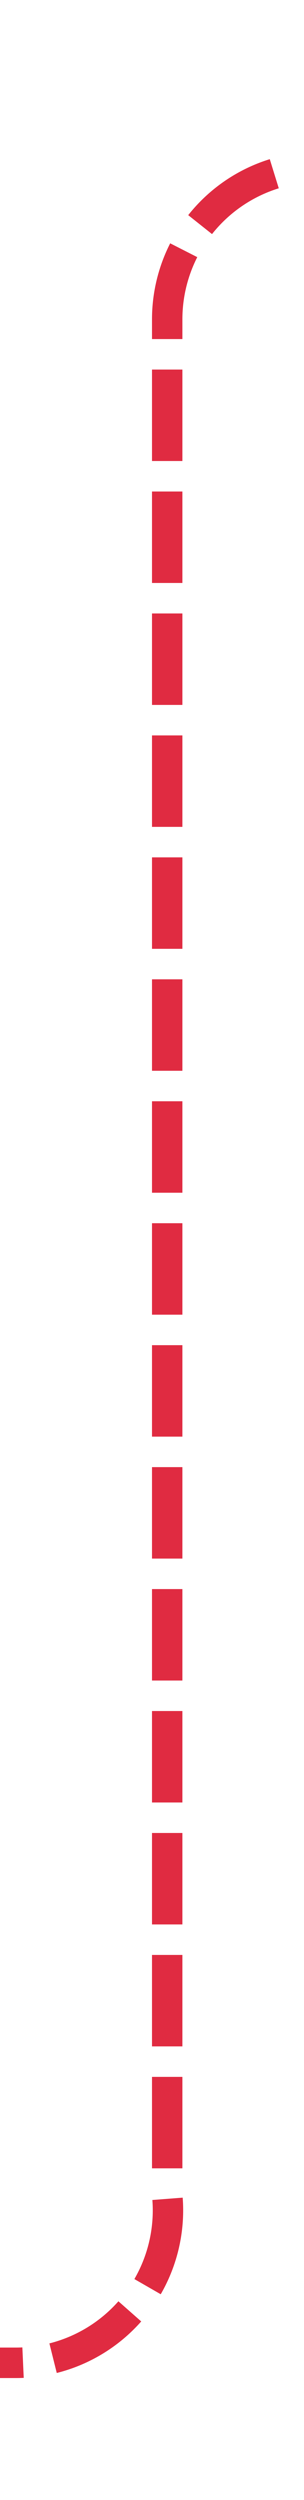 ﻿<?xml version="1.0" encoding="utf-8"?>
<svg version="1.1" xmlns:xlink="http://www.w3.org/1999/xlink" width="10px" height="82px" preserveAspectRatio="xMidYMin meet" viewBox="199 3158  8 82" xmlns="http://www.w3.org/2000/svg">
  <path d="M 235 3163.5  L 208 3163.5  A 5 5 0 0 0 203.5 3168.5 L 203.5 3230  A 5 5 0 0 1 198.5 3235.5 L 176 3235.5  " stroke-width="1" stroke-dasharray="3,1" stroke="#d9001b" fill="none" stroke-opacity="0.831" />
  <path d="M 233 3160.5  A 3 3 0 0 0 230 3163.5 A 3 3 0 0 0 233 3166.5 A 3 3 0 0 0 236 3163.5 A 3 3 0 0 0 233 3160.5 Z M 177 3229.2  L 171 3235.5  L 177 3241.8  L 177 3229.2  Z " fill-rule="nonzero" fill="#d9001b" stroke="none" fill-opacity="0.831" />
</svg>